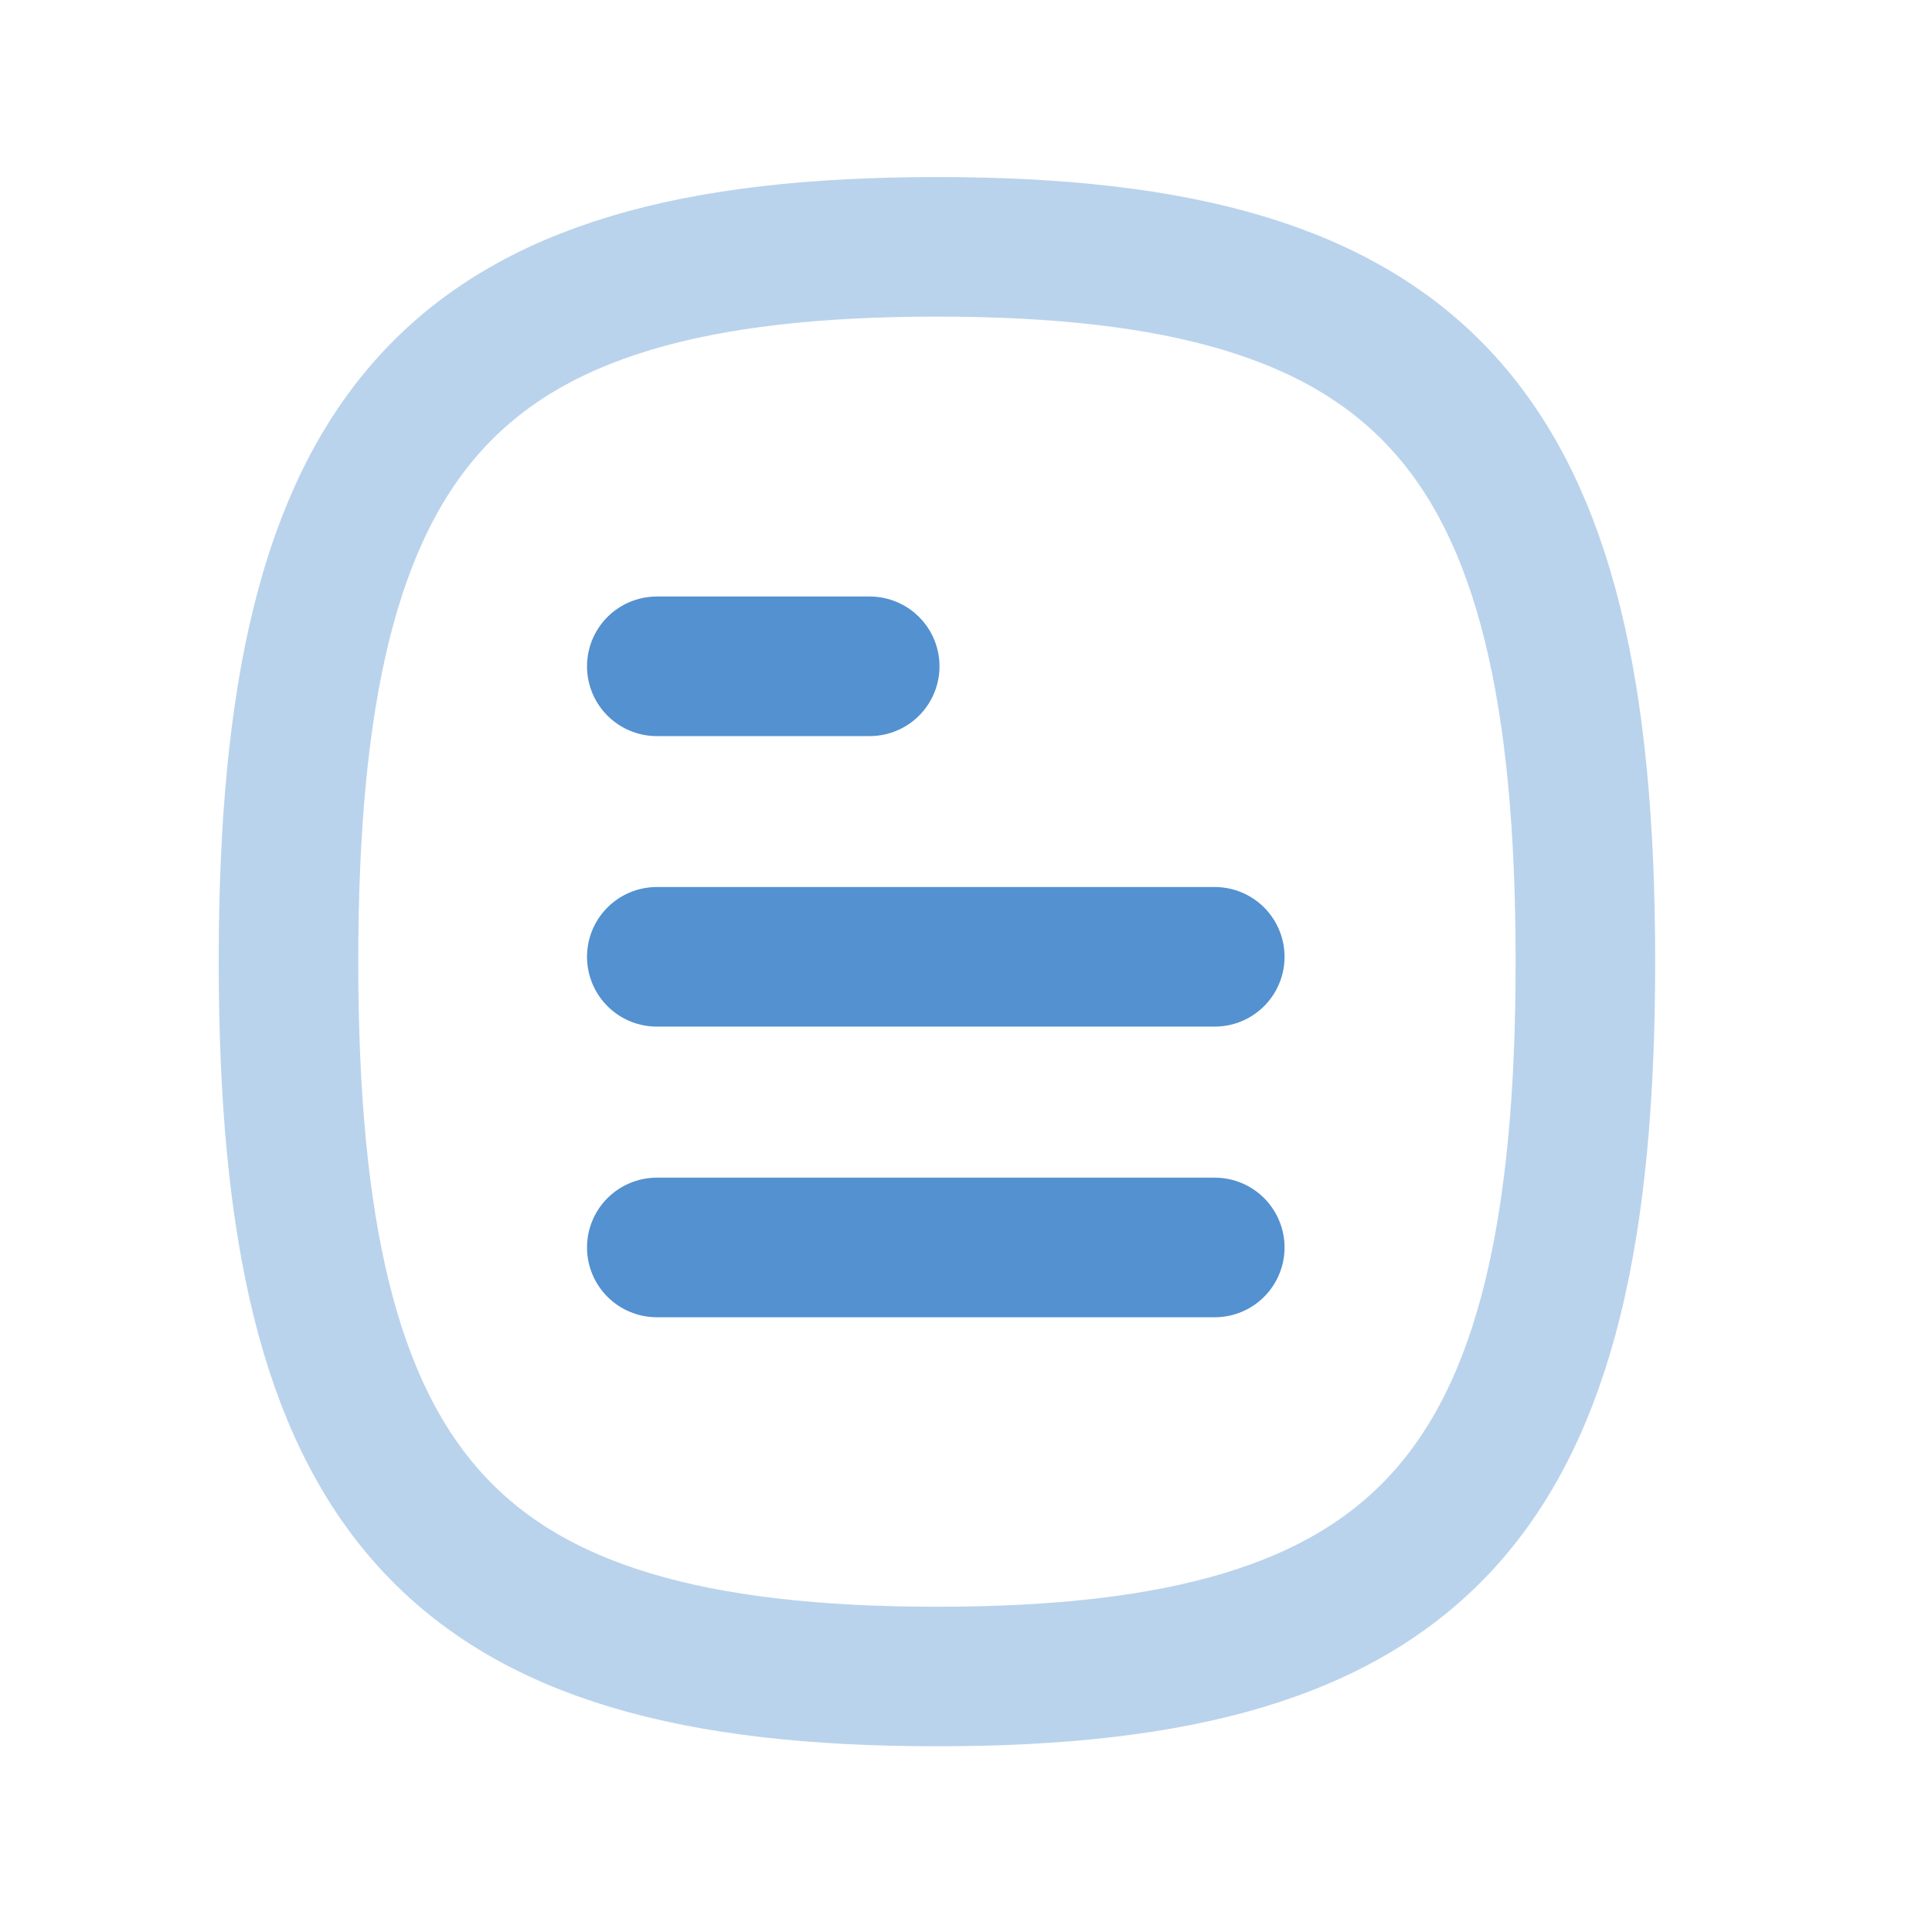 <svg width="25" height="25" viewBox="0 0 25 25" fill="none" xmlns="http://www.w3.org/2000/svg">
<g id="Iconly/Curved/Two-tone/Document">
<g id="Document">
<path id="Stroke 1" d="M15.719 16.142H8.499" stroke="#5391D0" stroke-width="1.806" stroke-linecap="round" stroke-linejoin="round"/>
<path id="Stroke 2" d="M15.719 12.381H8.499" stroke="#5391D0" stroke-width="1.806" stroke-linecap="round" stroke-linejoin="round"/>
<path id="Stroke 3" d="M11.254 8.622H8.499" stroke="#5391D0" stroke-width="1.806" stroke-linecap="round" stroke-linejoin="round"/>
<path id="Stroke 4" opacity="0.4" fill-rule="evenodd" clip-rule="evenodd" d="M3.733 12.444C3.733 19.381 5.831 21.694 12.124 21.694C18.418 21.694 20.515 19.381 20.515 12.444C20.515 5.507 18.418 3.194 12.124 3.194C5.831 3.194 3.733 5.507 3.733 12.444Z" stroke="#5391D0" stroke-width="1.806" stroke-linecap="round" stroke-linejoin="round"/>
</g>
</g>
</svg>

